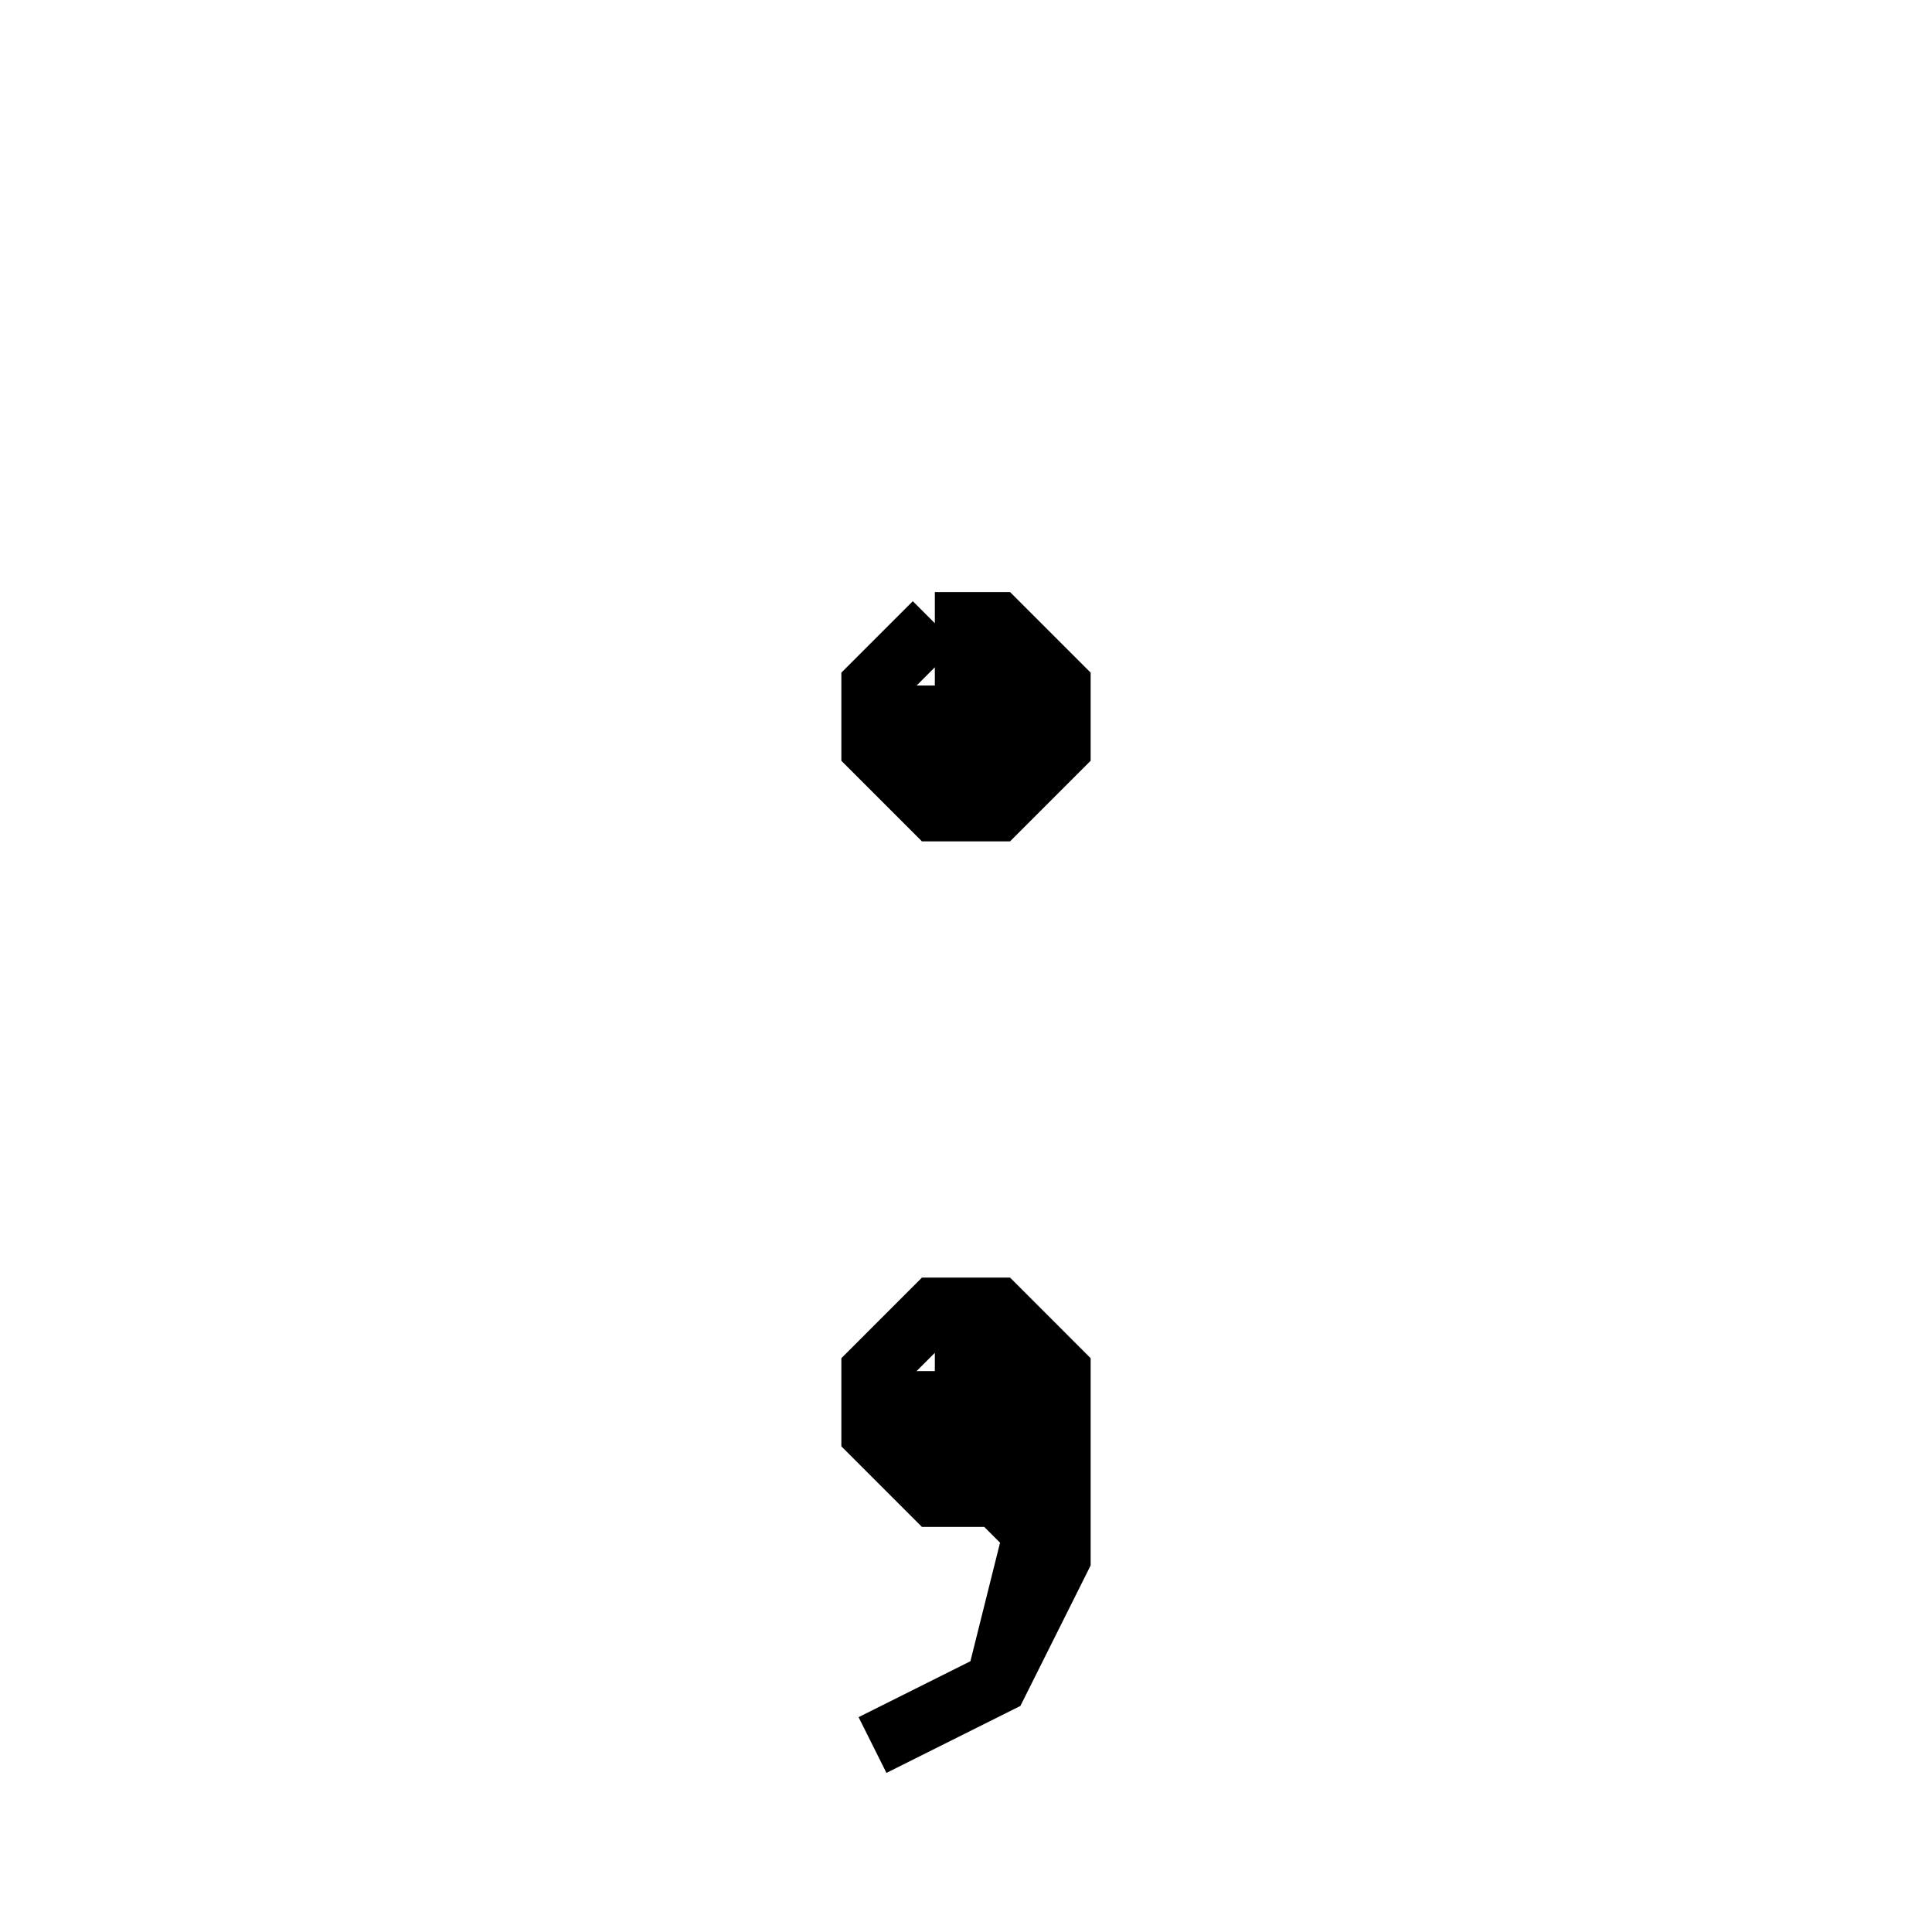 <svg xmlns='http://www.w3.org/2000/svg' 
xmlns:xlink='http://www.w3.org/1999/xlink' 
viewBox = '-15 -15 31 31' >
<path d = '
	M 0, -5
	L -1, -4
	L -1, -3
	L 0, -2
	L 1, -2
	L 2, -3
	L 2, -4
	L 1, -5
	L 0, -5

	M 0, -4
	L 0, -3
	L 1, -3
	L 1, -4
	L 0, -4

	M 2, 8
	L 1, 9
	L 0, 9
	L -1, 8
	L -1, 7
	L 0, 6
	L 1, 6
	L 2, 7
	L 2, 10
	L 1, 12
	L -1, 13

	M 0, 7
	L 0, 8
	L 1, 8
	L 1, 7
	L 0, 7

	M 1, 9
	L 2, 10

	M 2, 8
	L 1, 12

' fill='none' stroke='black' />
</svg>